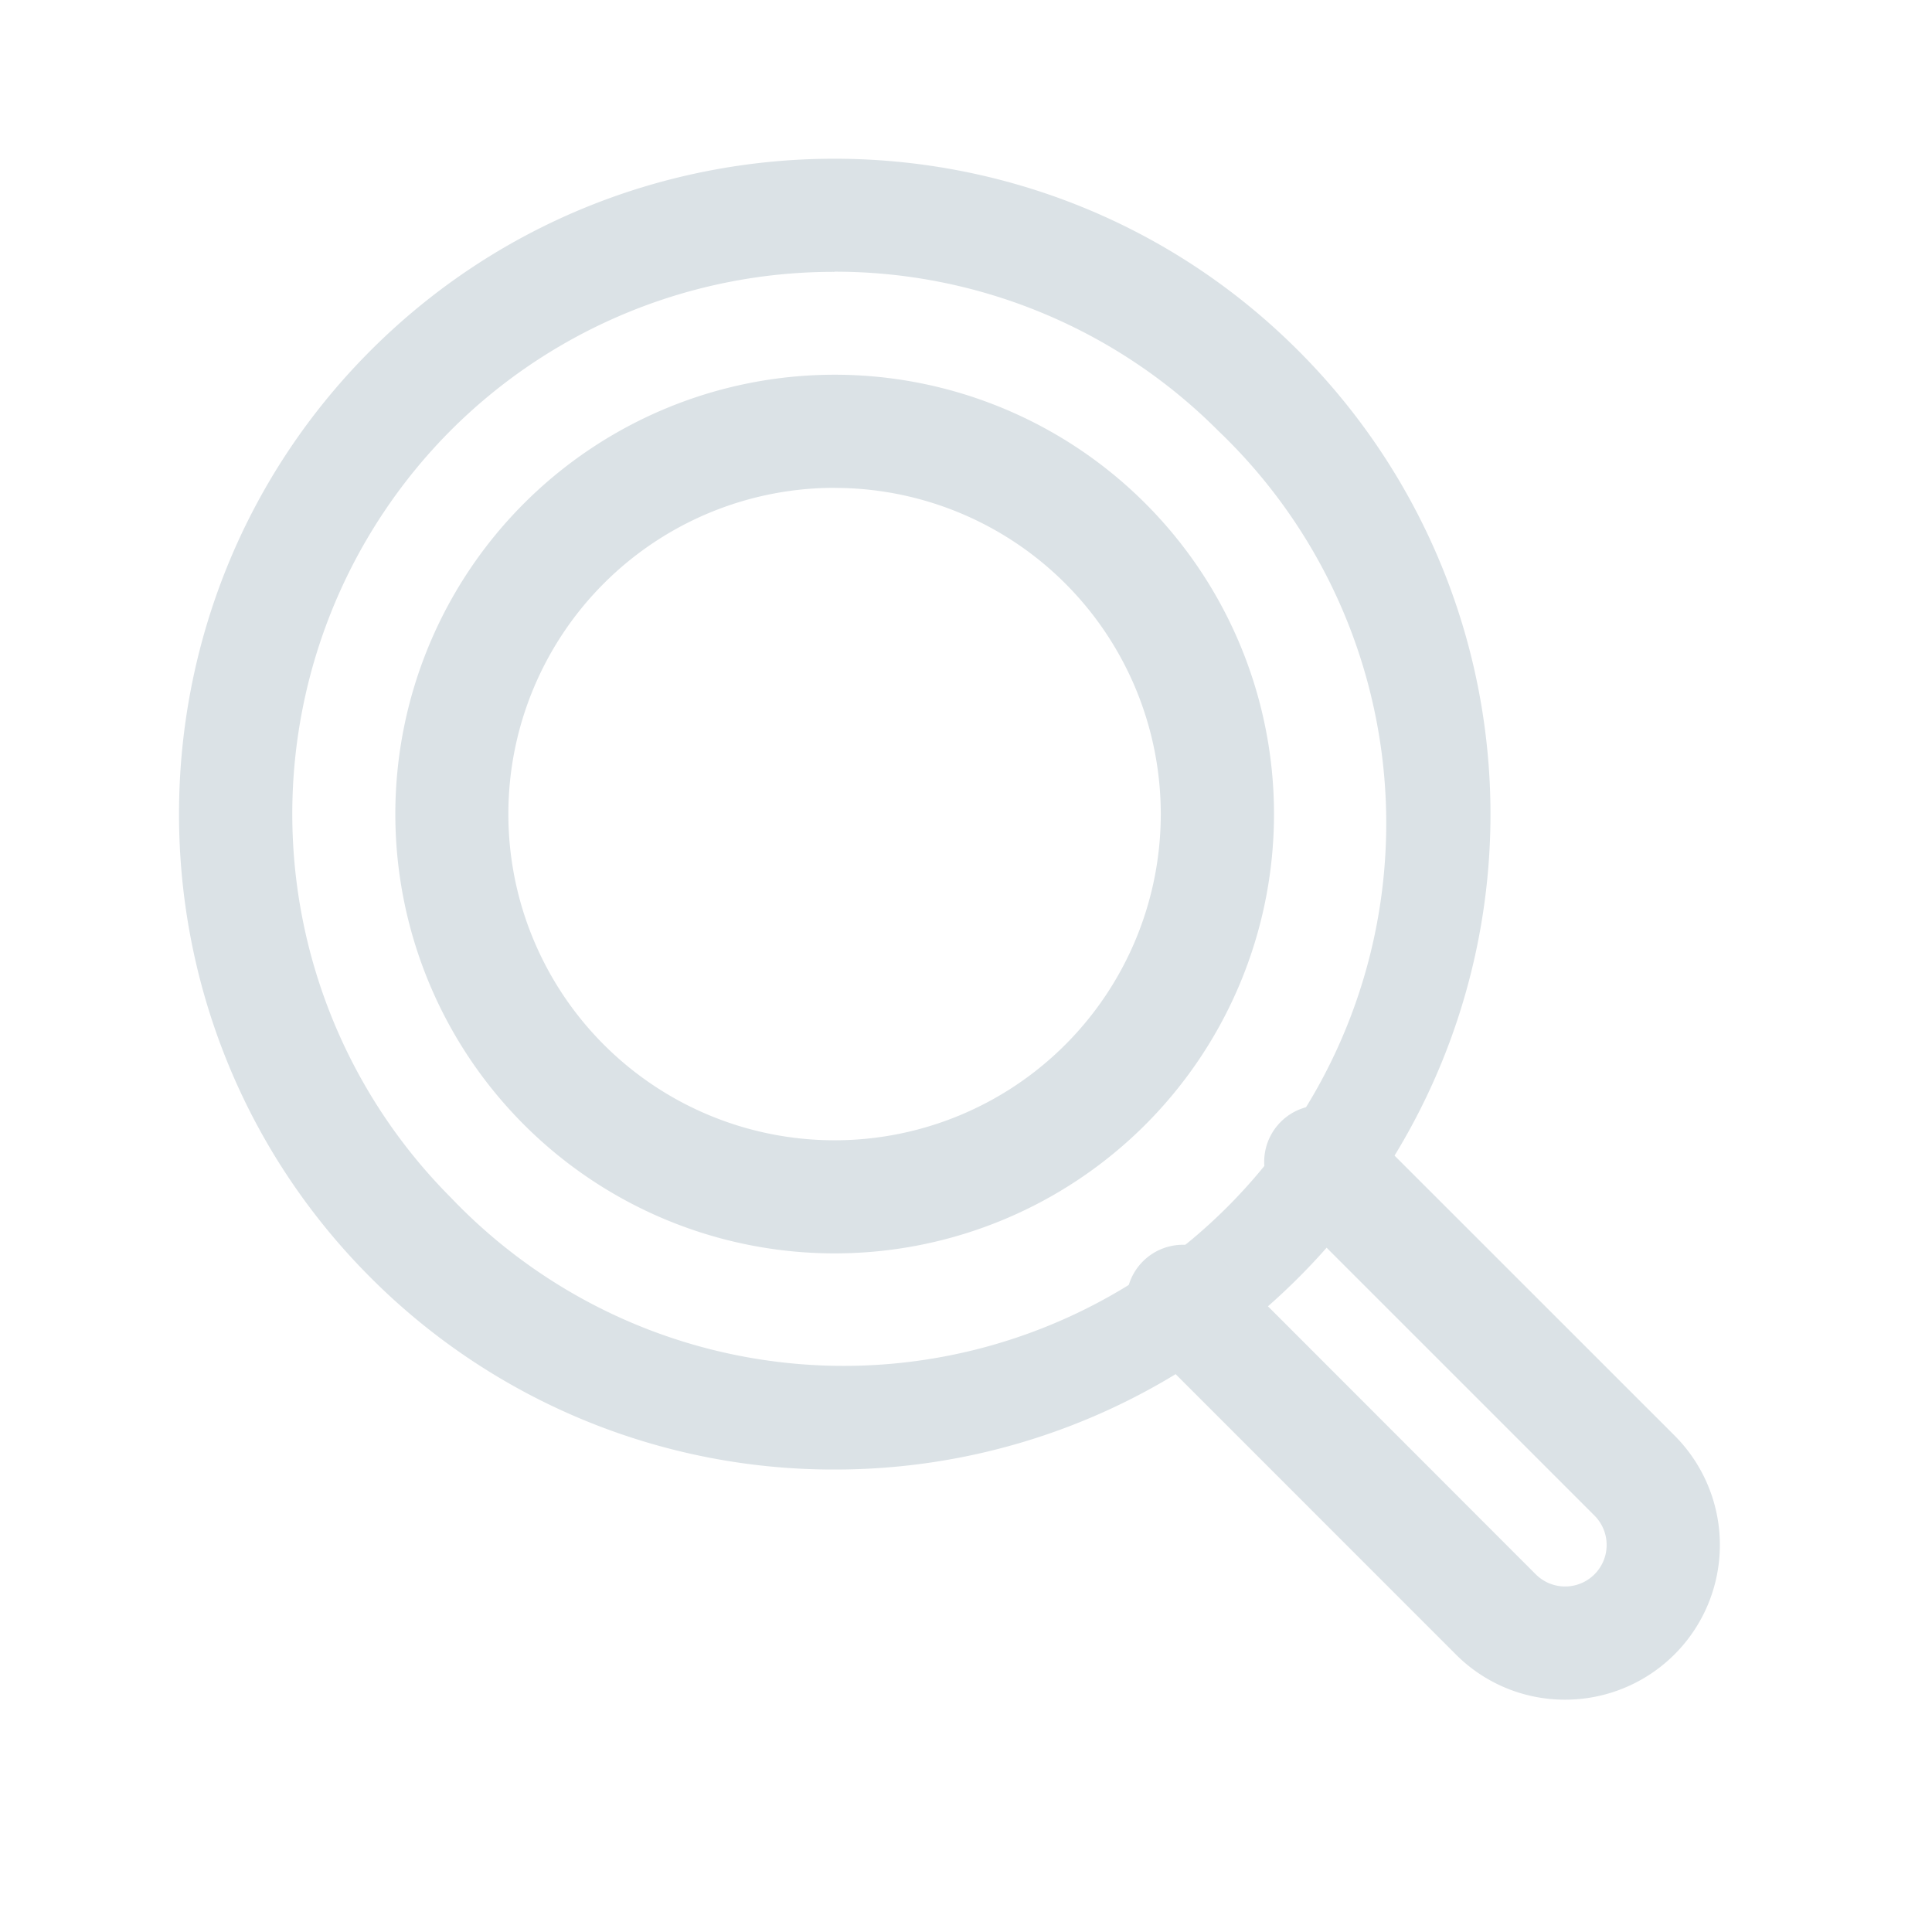 <svg xmlns="http://www.w3.org/2000/svg" width="24" height="24" fill="none"><path fill="#DBE2E6" d="M10.365 18.255a8.12 8.12 0 0 1-5.76-2.383c-3.175-3.175-3.175-8.343 0-11.519 3.176-3.175 8.344-3.175 11.52 0a8.14 8.14 0 0 1-5.76 13.902m0-14.878A6.72 6.72 0 0 0 5.6 5.346a6.75 6.75 0 0 0 0 9.53 6.74 6.74 0 1 0 9.53-9.528 6.72 6.72 0 0 0-4.765-1.973z"/><path fill="#DBE2E6" d="M10.365 15.57a5.457 5.457 0 1 1 .007-10.915 5.457 5.457 0 0 1-.007 10.915m0-9.51a4.052 4.052 0 1 0 .005 8.105 4.052 4.052 0 0 0-.005-8.104M19.445 21.114a1.91 1.91 0 0 1-1.36-.562l-3.887-3.888a.703.703 0 0 1 .995-.995l3.885 3.888a.515.515 0 1 0 .729-.73L15.92 14.94a.703.703 0 1 1 .994-.994l3.888 3.887a1.922 1.922 0 0 1-1.36 3.281z"/></svg>
